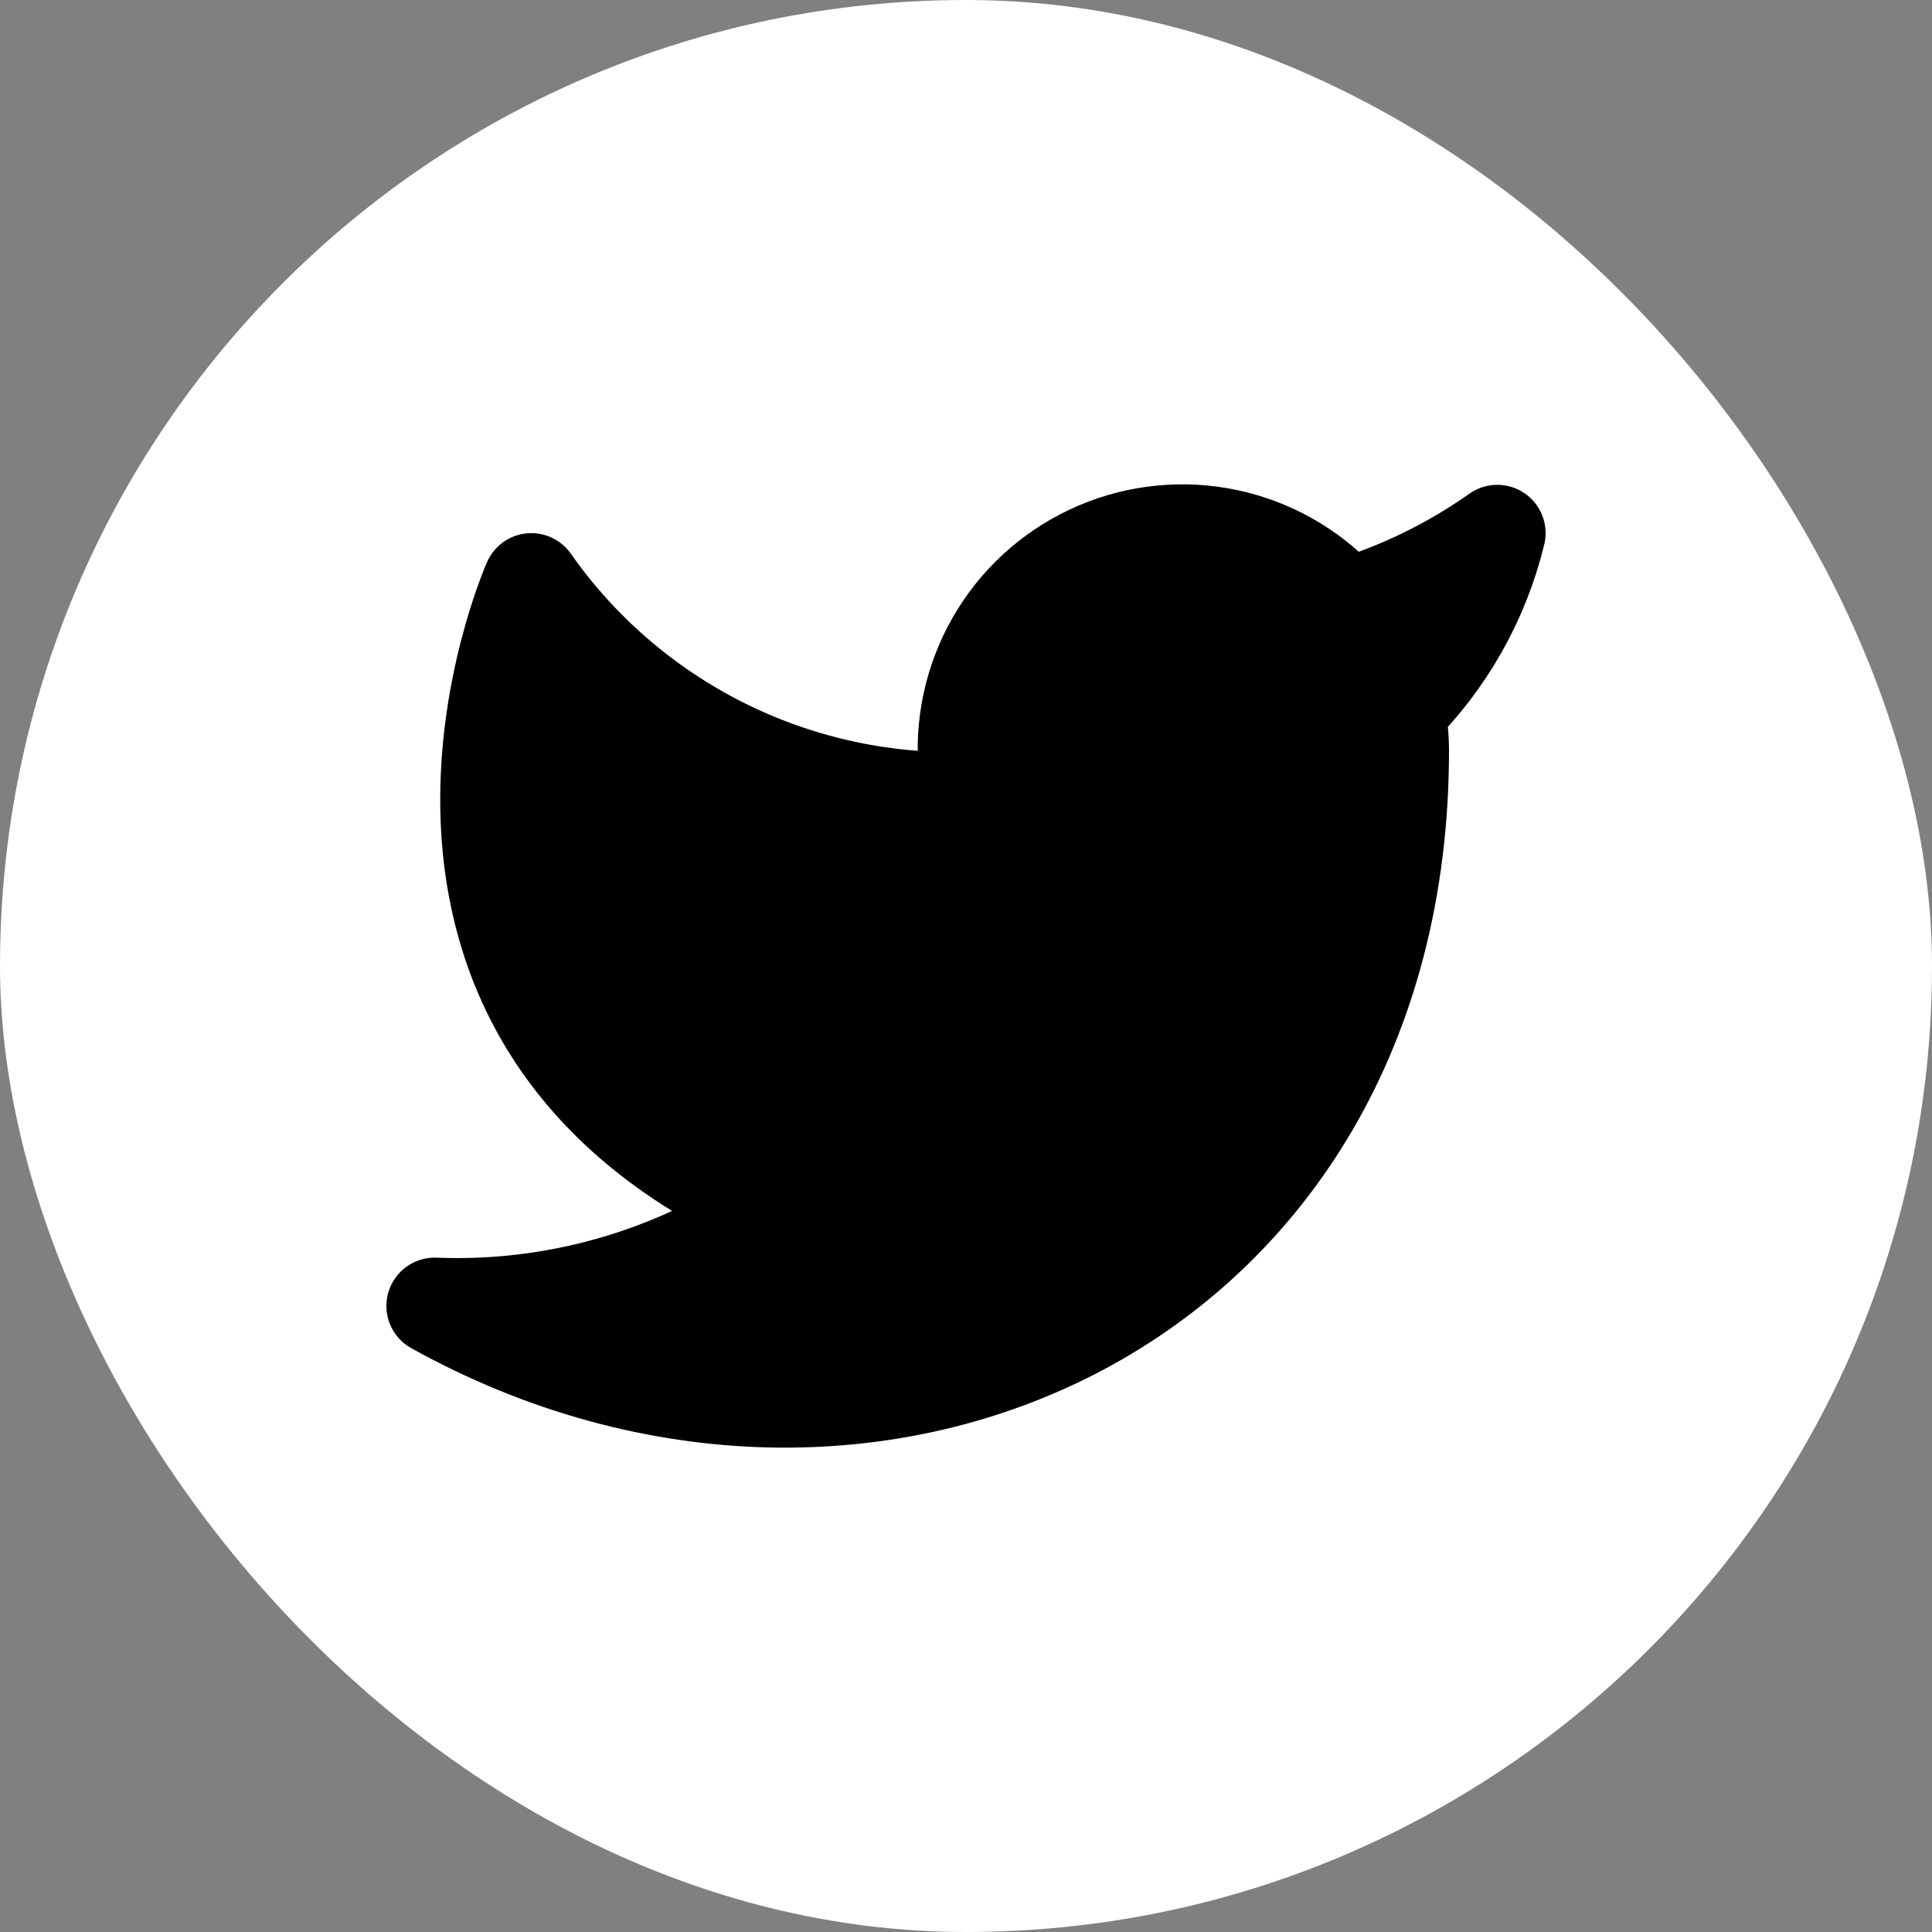 <svg width="40" height="40" viewBox="0 0 40 40" fill="none" xmlns="http://www.w3.org/2000/svg">
<rect x="0" y="0" width="40" height="40" fill="#808080" stroke="none"/>
<rect width="40" height="40" rx="20" fill="white"/>
<path d="M31 11.038C30.042 11.714 28.982 12.23 27.86 12.568C27.258 11.876 26.457 11.385 25.567 11.162C24.677 10.939 23.739 10.995 22.882 11.323C22.025 11.65 21.288 12.233 20.773 12.992C20.258 13.751 19.988 14.651 20 15.568V16.568C18.243 16.614 16.501 16.224 14.931 15.434C13.361 14.643 12.01 13.477 11 12.038C11 12.038 7 21.038 16 25.038C13.941 26.436 11.487 27.137 9 27.038C18 32.038 29 27.038 29 15.538C28.999 15.26 28.972 14.982 28.92 14.708C29.941 13.702 30.661 12.431 31 11.038Z" fill="black" stroke="black" stroke-width="2" stroke-linecap="round" stroke-linejoin="round"/>
</svg>
